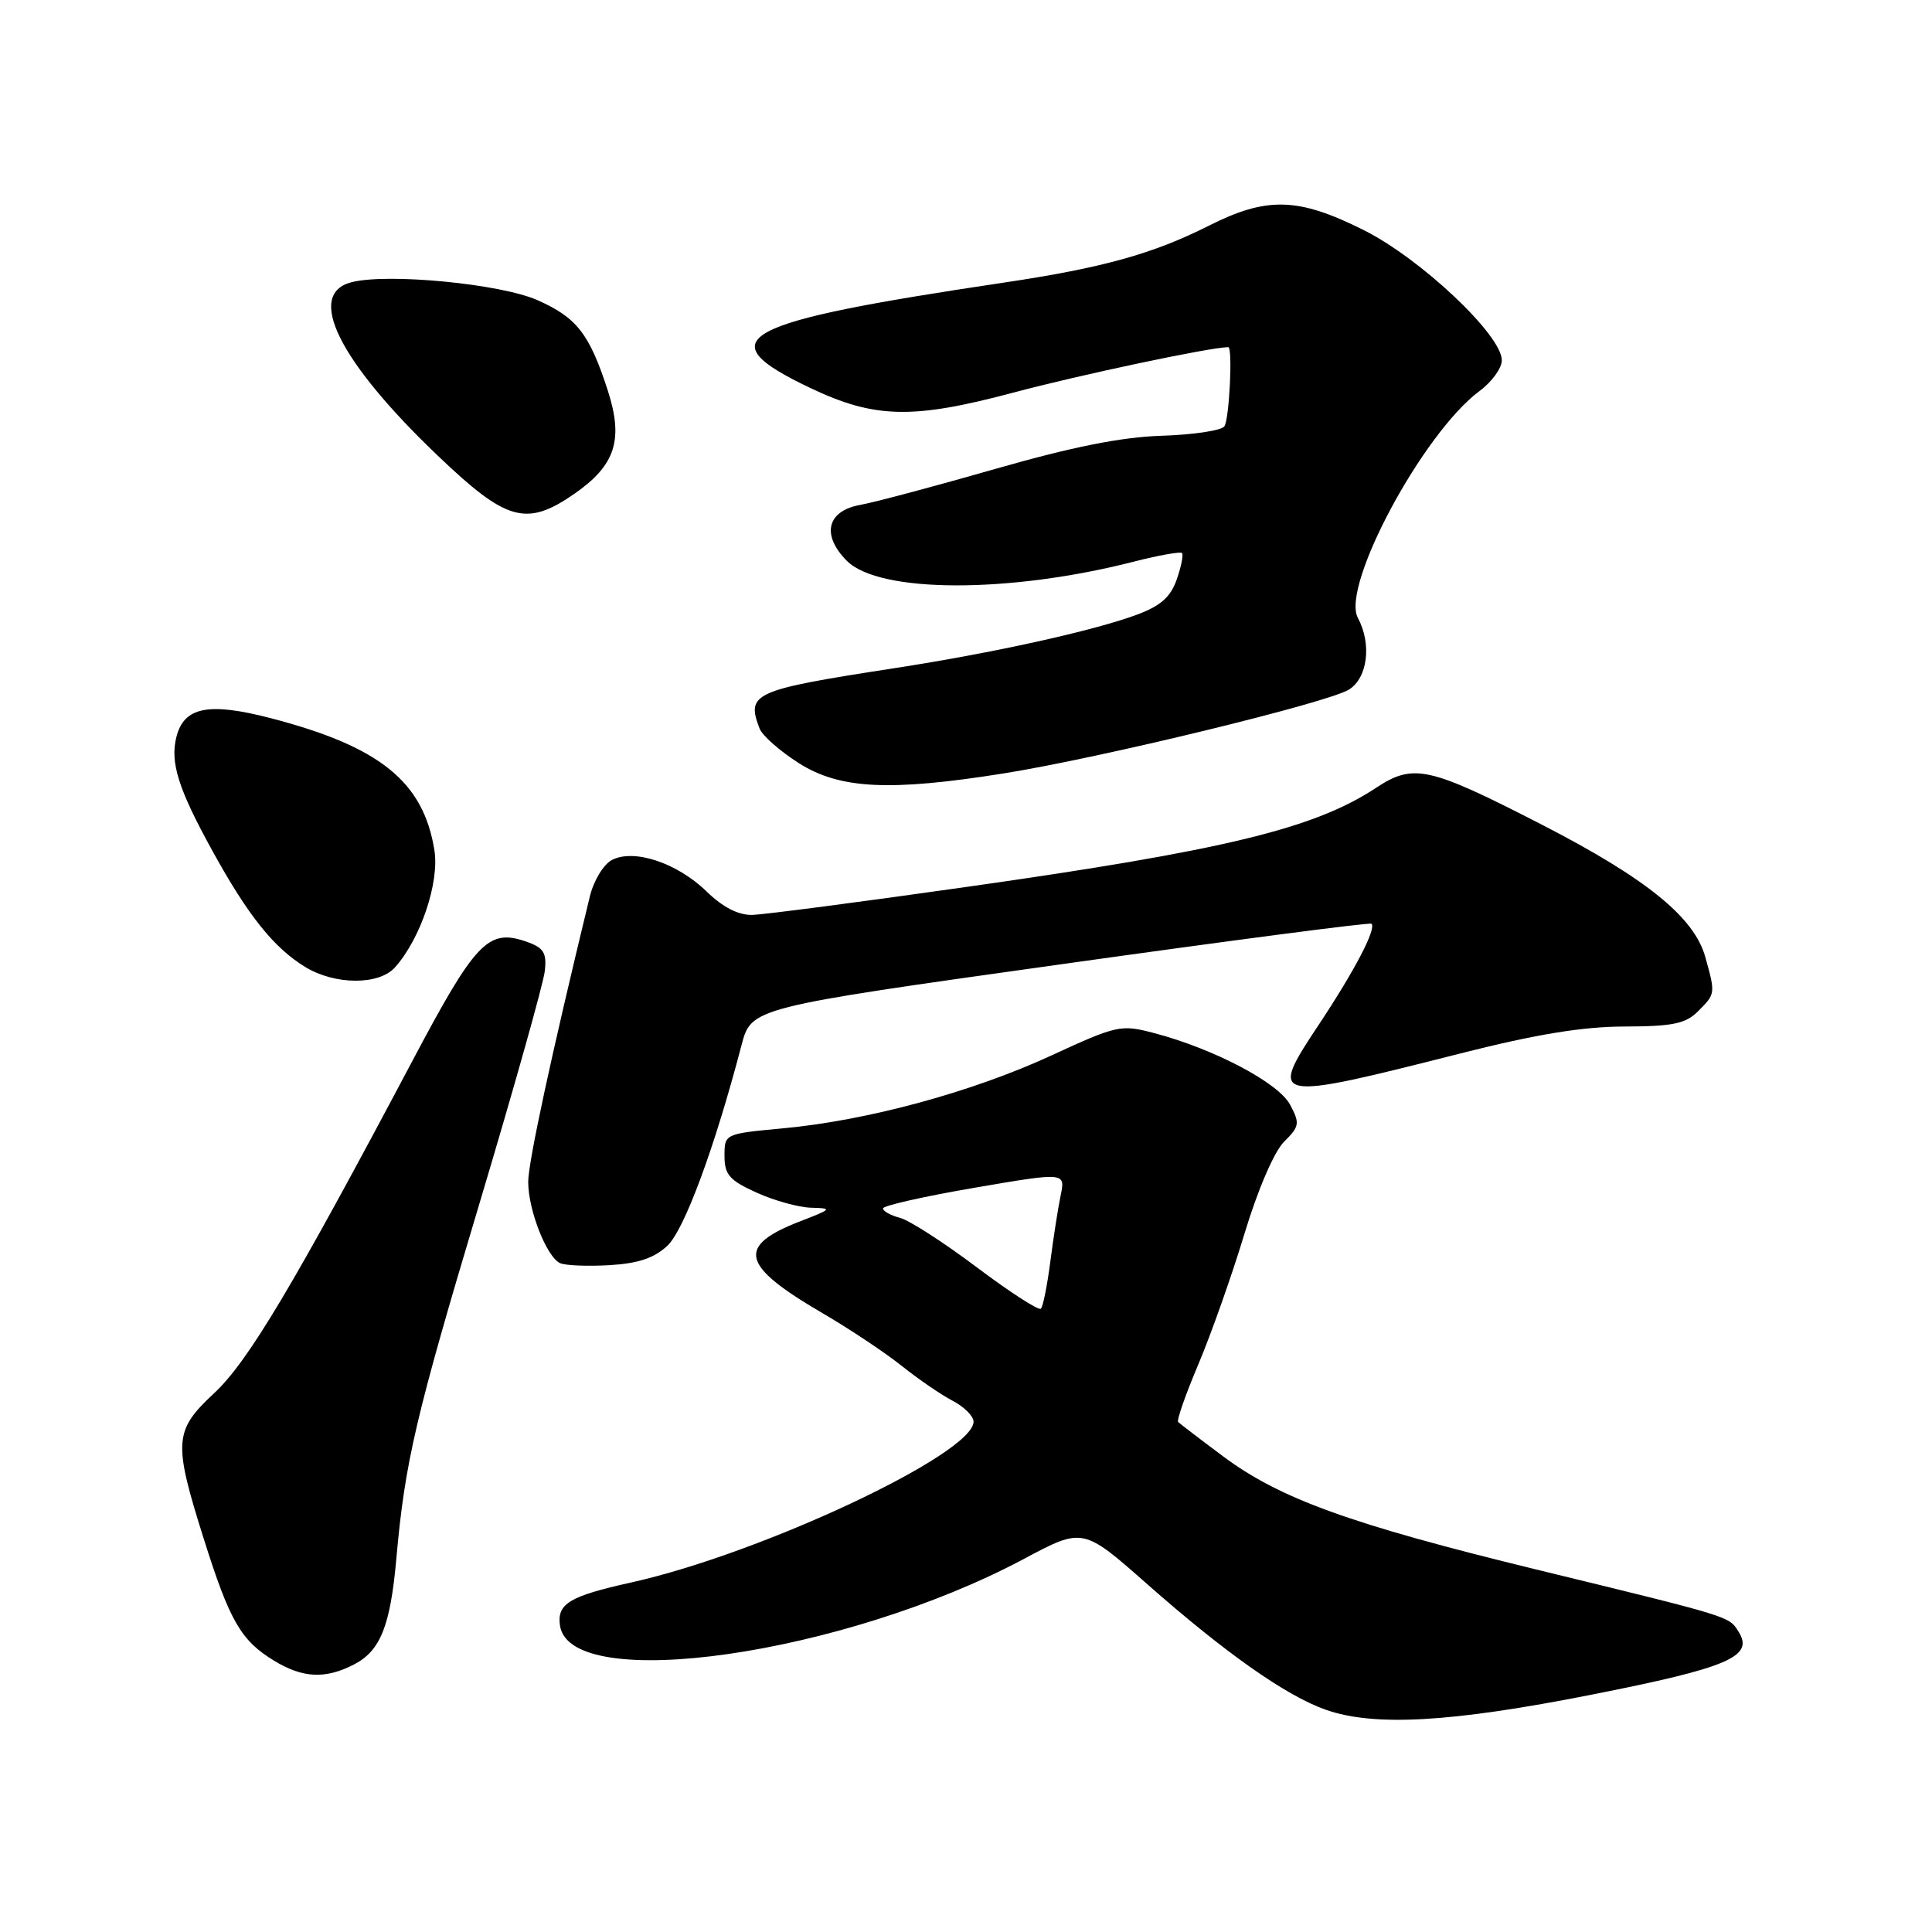 <?xml version="1.0" encoding="UTF-8" standalone="no"?>
<!DOCTYPE svg PUBLIC "-//W3C//DTD SVG 1.1//EN" "http://www.w3.org/Graphics/SVG/1.1/DTD/svg11.dtd" >
<svg xmlns="http://www.w3.org/2000/svg" xmlns:xlink="http://www.w3.org/1999/xlink" version="1.1" viewBox="0 0 256 256">
 <g >
 <path fill="currentColor"
d=" M 210.91 224.55 C 229.02 220.97 232.44 219.51 230.38 216.23 C 229.07 214.14 229.63 214.32 203.50 207.95 C 178.85 201.94 169.52 198.56 162.00 192.92 C 158.97 190.66 156.32 188.63 156.11 188.42 C 155.89 188.21 157.10 184.77 158.79 180.77 C 160.48 176.77 163.23 169.00 164.89 163.50 C 166.66 157.64 168.84 152.58 170.15 151.28 C 172.20 149.25 172.26 148.85 170.94 146.37 C 169.39 143.47 160.86 138.97 152.93 136.89 C 148.53 135.73 148.04 135.83 139.26 139.88 C 128.76 144.72 114.89 148.48 103.75 149.51 C 96.01 150.23 96.00 150.24 96.00 153.17 C 96.00 155.65 96.66 156.40 100.25 158.03 C 102.59 159.09 105.85 159.99 107.50 160.03 C 110.33 160.10 110.25 160.20 106.10 161.80 C 97.53 165.11 98.11 167.64 108.92 173.96 C 112.54 176.07 117.30 179.24 119.50 181.00 C 121.70 182.76 124.74 184.84 126.25 185.62 C 127.76 186.41 129.00 187.65 129.00 188.38 C 129.00 192.65 100.85 205.87 83.66 209.68 C 75.45 211.50 73.78 212.50 74.20 215.39 C 75.52 224.50 111.77 219.30 135.68 206.56 C 143.50 202.39 143.50 202.39 152.06 209.95 C 162.34 219.01 170.34 224.65 175.61 226.53 C 182.03 228.81 192.24 228.24 210.91 224.55 Z  M 46.91 220.55 C 50.41 218.74 51.73 215.43 52.52 206.50 C 53.66 193.72 55.06 187.73 63.52 159.50 C 68.13 144.10 72.04 130.20 72.20 128.60 C 72.45 126.20 72.02 125.55 69.65 124.74 C 64.67 123.04 62.98 124.83 54.62 140.62 C 38.87 170.35 32.85 180.44 28.39 184.59 C 23.04 189.57 22.94 191.03 27.00 203.90 C 30.44 214.81 31.92 217.37 36.30 220.04 C 40.12 222.37 43.11 222.51 46.91 220.55 Z  M 88.43 165.07 C 90.68 162.95 94.70 152.08 98.25 138.51 C 99.56 133.52 99.56 133.52 140.47 127.79 C 162.97 124.63 181.54 122.20 181.73 122.40 C 182.40 123.07 179.52 128.58 174.75 135.77 C 168.02 145.89 168.41 145.96 193.50 139.59 C 203.51 137.05 209.71 136.03 215.25 136.02 C 221.65 136.00 223.35 135.65 225.00 134.00 C 227.31 131.69 227.32 131.68 225.96 126.81 C 224.50 121.54 218.13 116.38 204.30 109.27 C 189.29 101.56 187.29 101.12 182.32 104.40 C 174.15 109.80 162.18 112.69 128.02 117.53 C 114.00 119.52 101.27 121.18 99.72 121.23 C 97.85 121.28 95.82 120.25 93.62 118.12 C 89.70 114.31 83.95 112.42 81.05 113.97 C 79.96 114.56 78.66 116.71 78.16 118.77 C 73.04 139.85 69.98 154.04 69.99 156.63 C 70.00 160.38 72.45 166.59 74.23 167.38 C 74.93 167.69 77.87 167.81 80.76 167.64 C 84.55 167.42 86.69 166.70 88.43 165.07 Z  M 52.31 128.21 C 55.70 124.46 58.25 116.94 57.56 112.66 C 56.11 103.58 50.34 98.92 35.87 95.16 C 27.62 93.02 24.37 93.67 23.37 97.67 C 22.52 101.05 23.64 104.57 28.16 112.77 C 32.88 121.34 36.28 125.59 40.46 128.14 C 44.37 130.52 50.18 130.56 52.31 128.21 Z  M 133.00 102.48 C 145.85 100.43 175.96 93.11 178.75 91.37 C 181.23 89.81 181.78 85.33 179.92 81.86 C 177.67 77.64 188.57 57.34 196.06 51.80 C 197.68 50.60 199.00 48.78 199.00 47.74 C 199.00 44.40 188.25 34.26 180.70 30.49 C 172.02 26.14 167.87 26.03 160.17 29.91 C 152.78 33.64 146.08 35.50 133.00 37.45 C 97.57 42.73 93.63 44.87 107.35 51.40 C 115.88 55.46 120.92 55.58 134.20 52.04 C 143.04 49.68 160.37 46.01 162.75 46.00 C 163.36 46.00 162.89 55.61 162.23 56.50 C 161.83 57.05 158.09 57.61 153.93 57.74 C 148.60 57.91 142.08 59.21 131.93 62.12 C 123.99 64.40 115.92 66.55 114.00 66.90 C 109.57 67.69 108.80 70.89 112.22 74.32 C 116.53 78.62 133.79 78.65 150.36 74.39 C 153.58 73.57 156.40 73.07 156.62 73.28 C 156.83 73.50 156.52 75.08 155.92 76.79 C 155.11 79.11 153.79 80.28 150.67 81.44 C 144.89 83.59 131.56 86.53 118.50 88.54 C 99.77 91.43 98.85 91.84 100.65 96.54 C 101.01 97.47 103.35 99.53 105.85 101.12 C 111.28 104.56 117.87 104.89 133.00 102.48 Z  M 76.11 65.43 C 81.55 61.65 82.64 58.28 80.54 51.76 C 78.11 44.24 76.43 42.08 71.21 39.77 C 66.33 37.61 51.44 36.17 46.60 37.39 C 40.46 38.93 44.88 47.85 58.01 60.38 C 67.13 69.10 69.75 69.83 76.11 65.43 Z  M 129.45 167.94 C 125.08 164.65 120.49 161.69 119.25 161.37 C 118.01 161.05 117.00 160.48 117.00 160.12 C 117.00 159.76 122.44 158.53 129.09 157.39 C 141.18 155.32 141.18 155.32 140.54 158.41 C 140.19 160.11 139.57 164.06 139.17 167.20 C 138.76 170.33 138.21 173.13 137.92 173.41 C 137.64 173.69 133.83 171.23 129.45 167.94 Z "/>
</g>
</svg>